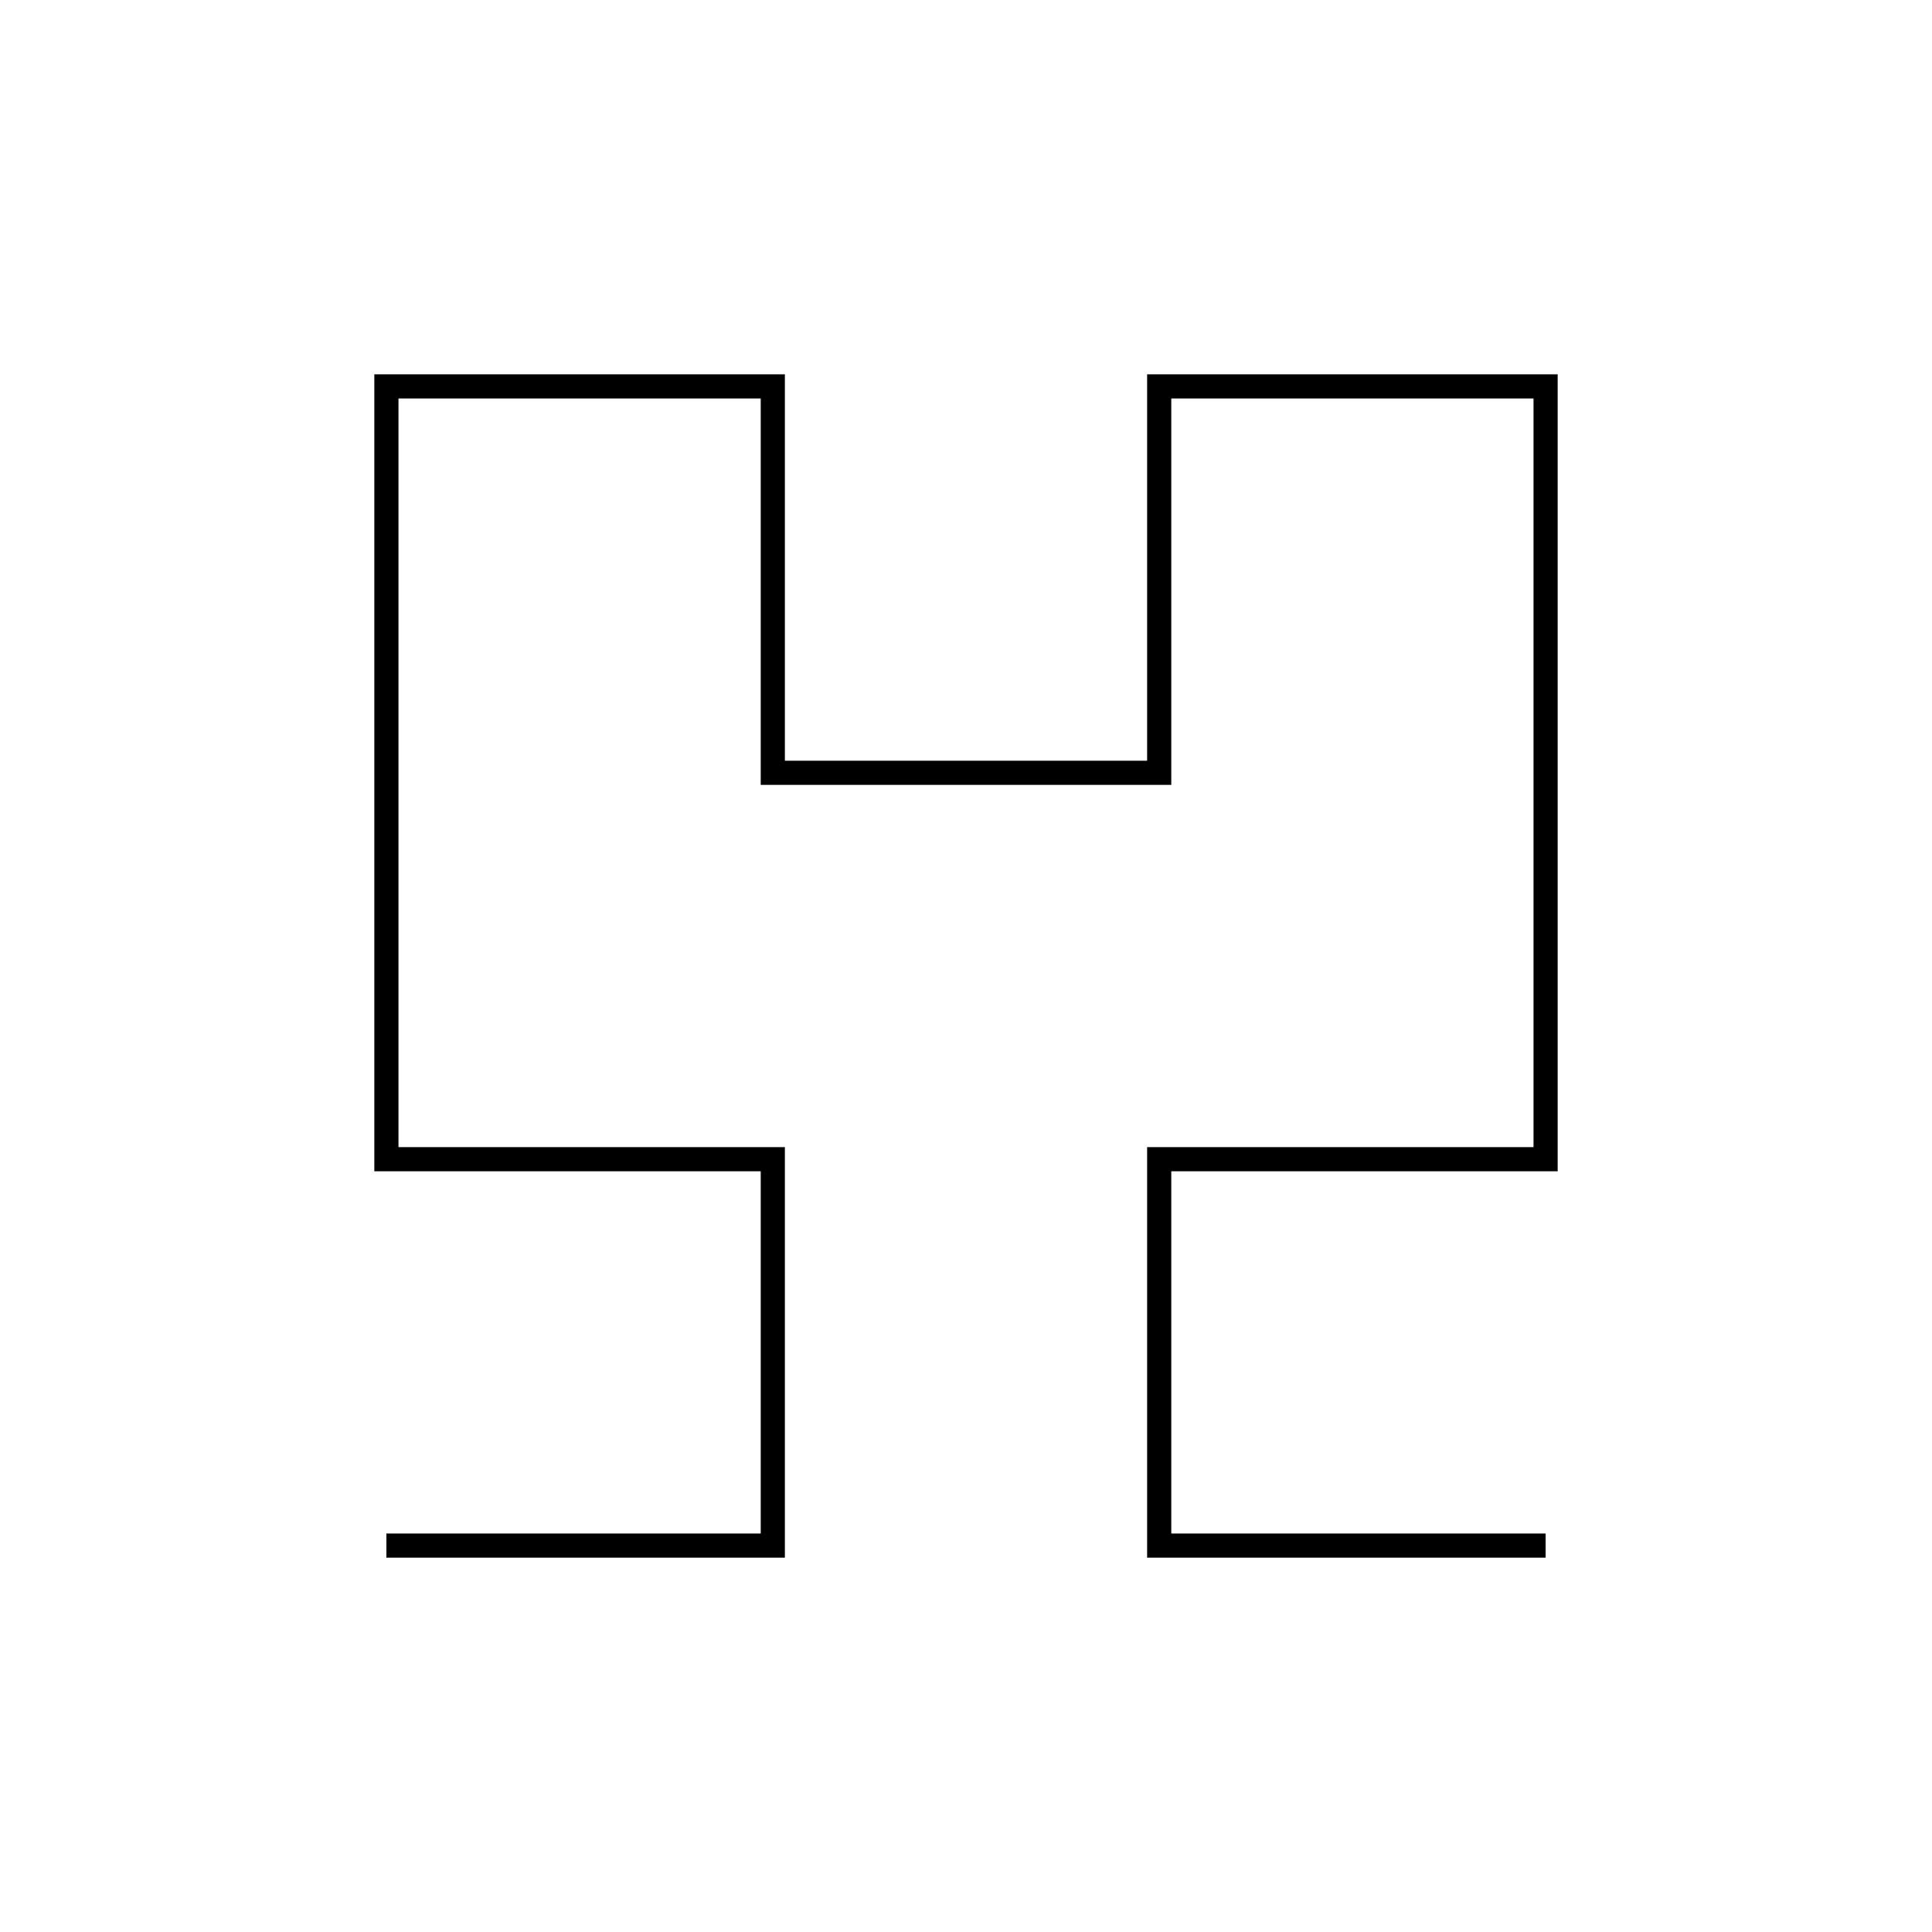 <svg xmlns="http://www.w3.org/2000/svg" version="1.1" width="160" height="160">
<polyline points="32,128 64,128 64,96 32,96 32,64 32,32 64,32 64,64 96,64 96,32 128,32 128,64 128,96 96,96 96,128 128,128" stroke="black" stroke-width="2" fill="none" />
</svg>

